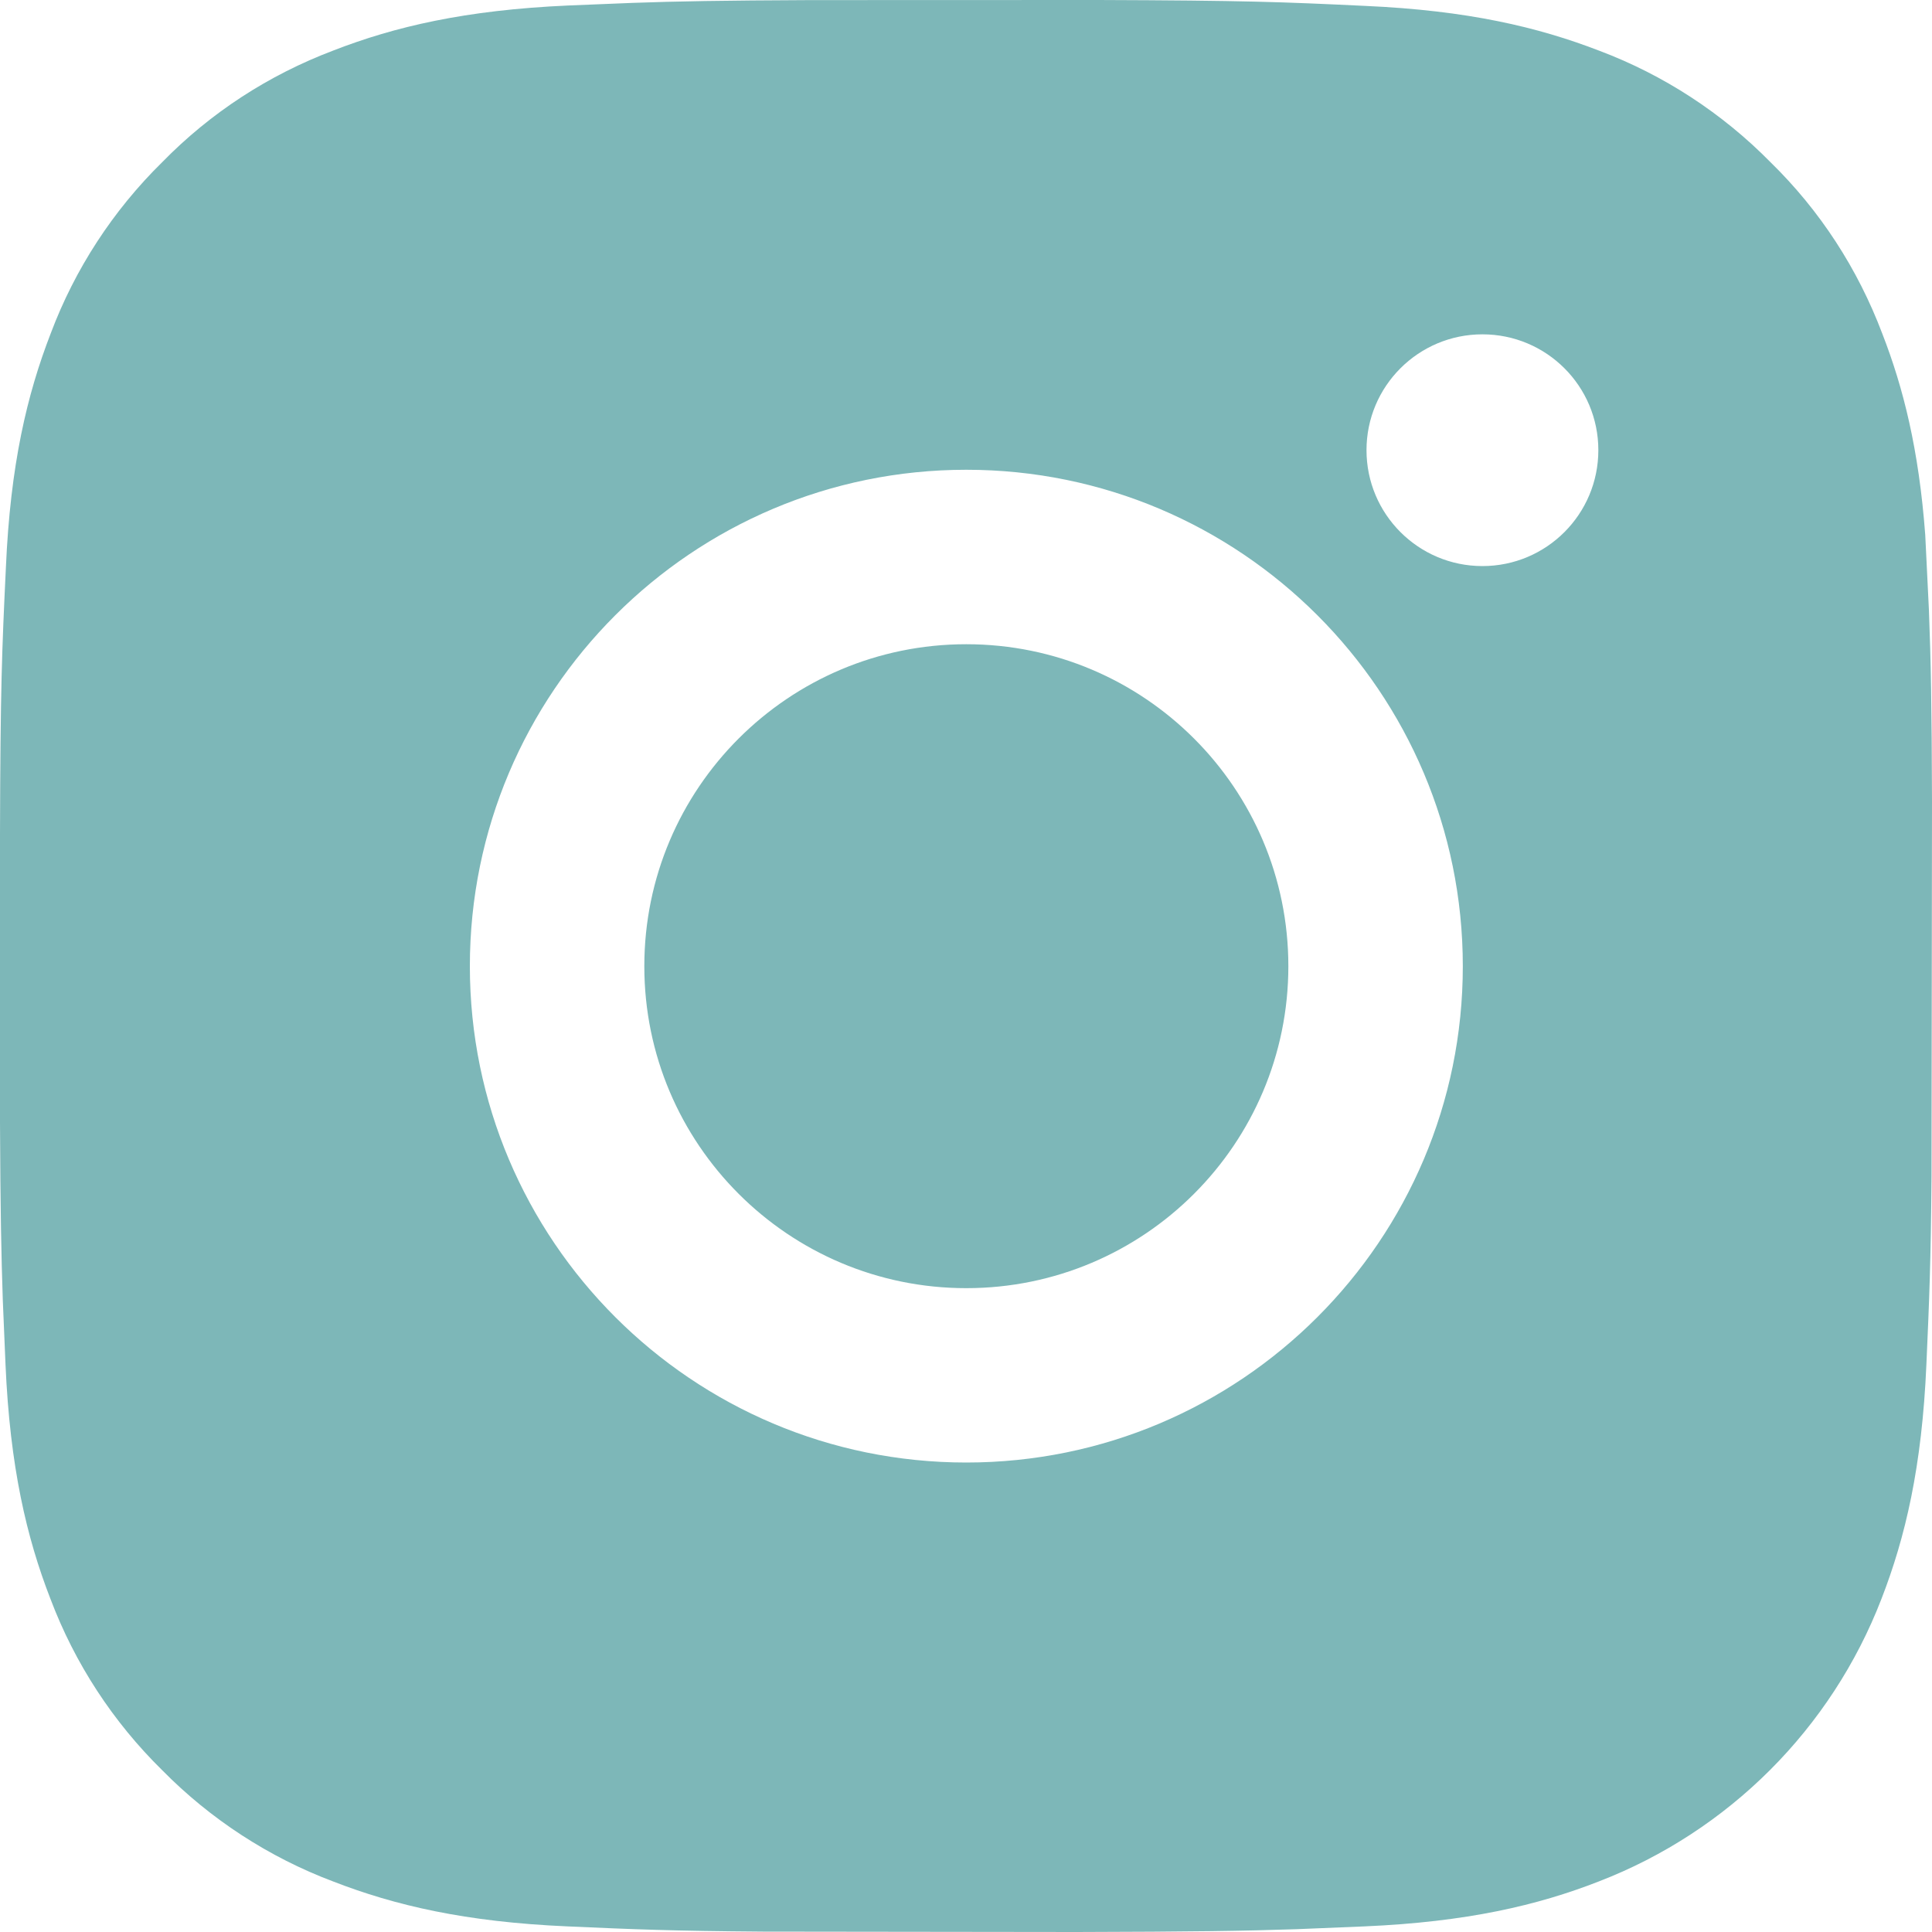 <?xml version="1.0" encoding="UTF-8"?>
<svg width="20px" height="20px" viewBox="0 0 20 20" version="1.1" xmlns="http://www.w3.org/2000/svg" xmlns:xlink="http://www.w3.org/1999/xlink">
    <title>instagram</title>
    <g id="Final-designs" stroke="none" stroke-width="1" fill="none" fill-rule="evenodd">
        <g id="01.Final-Home-page" transform="translate(-1054, -5268)" fill="#7DB7B8">
            <g id="footer" transform="translate(0, 4900)">
                <g id="social-link" transform="translate(846, 368)">
                    <path d="M222.131,0.061 C223.194,0.108 223.921,0.28 224.558,0.526 C225.222,0.776 225.828,1.171 226.328,1.679 C226.84,2.179 227.231,2.781 227.485,3.453 C227.704,4.015 227.864,4.655 227.93,5.537 L227.968,6.313 C227.989,6.856 227.997,7.304 228,8.295 L227.995,12.181 C227.988,13.064 227.972,13.448 227.942,14.124 C227.896,15.187 227.724,15.914 227.477,16.551 C226.958,17.895 225.895,18.958 224.55,19.477 C223.917,19.724 223.186,19.896 222.123,19.942 L221.42,19.971 C220.889,19.989 220.345,19.997 219.146,20 L215.896,19.996 C214.958,19.989 214.572,19.973 213.876,19.942 C212.813,19.896 212.086,19.724 211.449,19.477 C210.785,19.227 210.179,18.833 209.679,18.325 C209.17,17.825 208.776,17.223 208.522,16.551 C208.276,15.918 208.103,15.187 208.057,14.124 L208.029,13.46 C208.013,12.993 208.004,12.527 208,11.622 L208,8.632 C208.004,7.121 208.02,6.732 208.061,5.875 C208.107,4.812 208.279,4.086 208.526,3.449 C208.776,2.784 209.17,2.179 209.679,1.679 C210.179,1.167 210.781,0.776 211.453,0.522 C212.086,0.276 212.817,0.104 213.88,0.057 L214.544,0.03 C215.012,0.013 215.478,0.005 216.383,0.001 L219.373,0 C220.885,0.005 221.274,0.02 222.131,0.061 Z M218.003,4.863 C215.166,4.863 212.864,7.165 212.864,10.002 C212.864,12.839 215.166,15.14 218.003,15.14 C220.841,15.14 223.143,12.839 223.143,10.002 C223.143,7.165 220.841,4.863 218.003,4.863 Z M218.003,6.669 C219.844,6.669 221.337,8.161 221.337,10.002 C221.337,11.842 219.844,13.335 218.003,13.335 C216.163,13.335 214.67,11.842 214.67,10.002 C214.67,8.161 216.163,6.669 218.003,6.669 Z M223.346,3.461 C222.684,3.461 222.146,3.997 222.146,4.66 C222.146,5.323 222.684,5.86 223.346,5.86 C224.009,5.86 224.546,5.323 224.546,4.66 C224.546,3.997 224.009,3.461 223.346,3.461 Z" id="instagram"></path>
                </g>
            </g>
        </g>
    </g>
</svg>